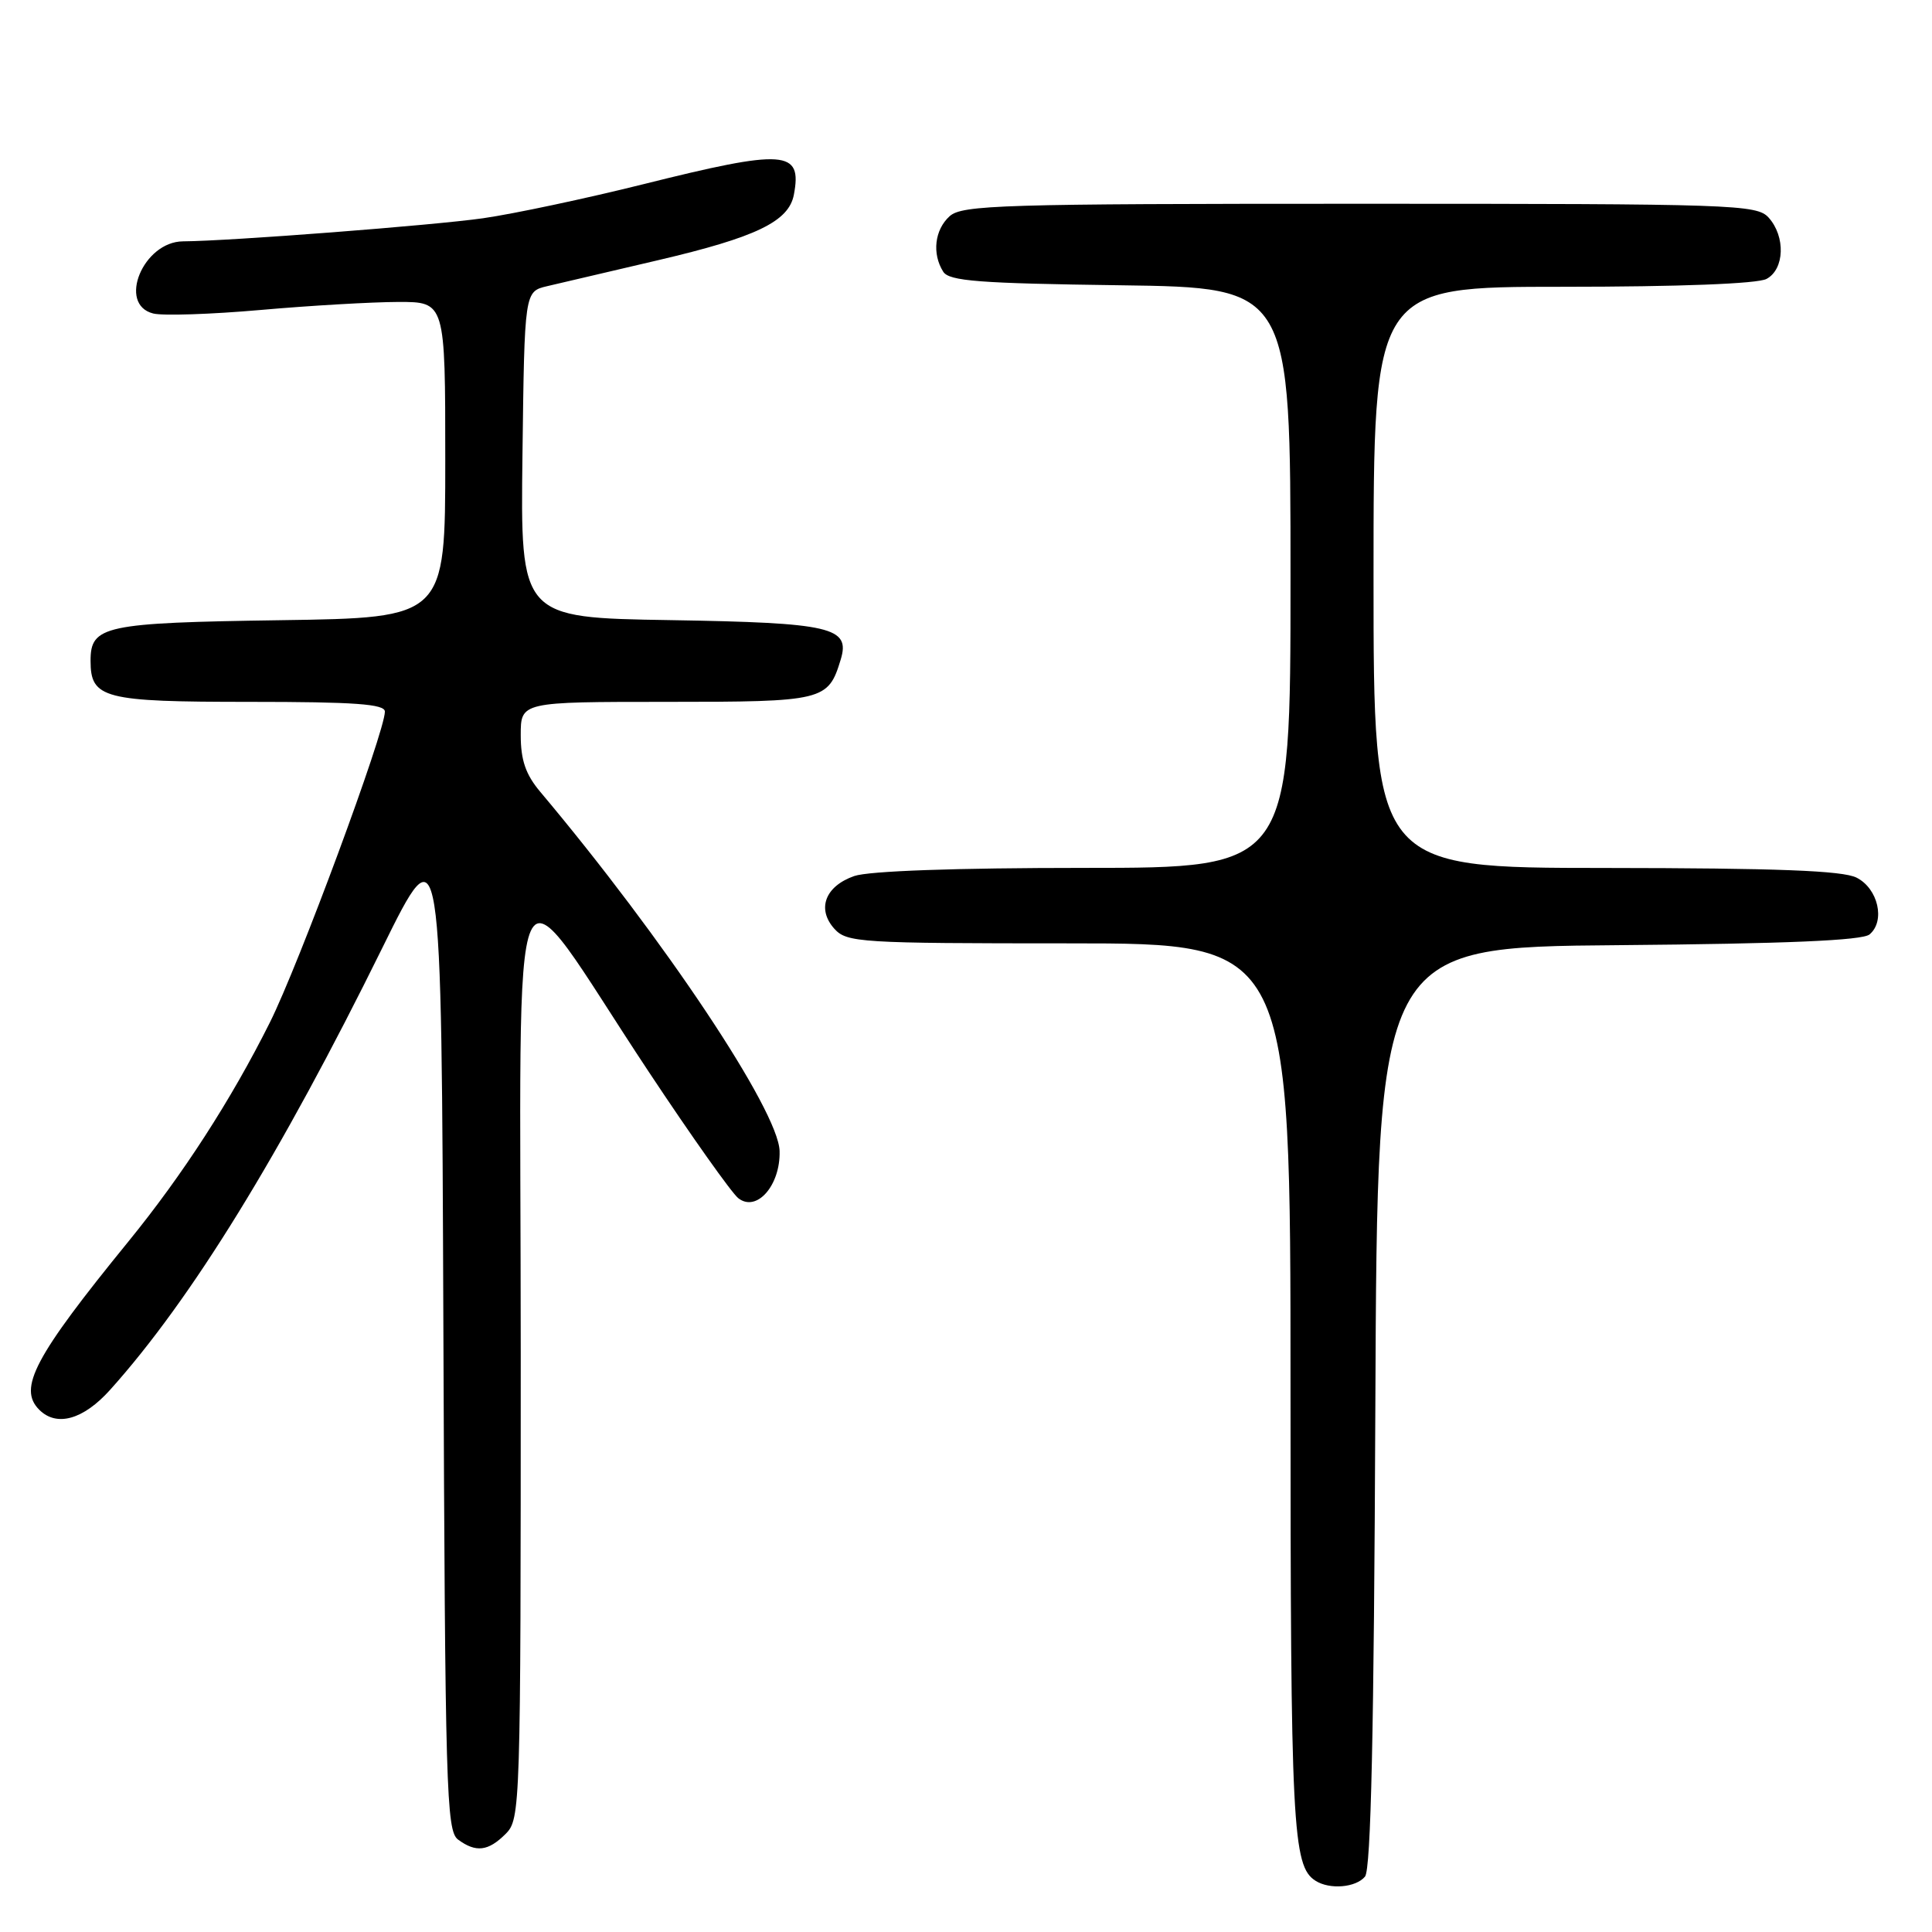 <?xml version="1.0" encoding="UTF-8" standalone="no"?>
<!DOCTYPE svg PUBLIC "-//W3C//DTD SVG 1.1//EN" "http://www.w3.org/Graphics/SVG/1.1/DTD/svg11.dtd" >
<svg xmlns="http://www.w3.org/2000/svg" xmlns:xlink="http://www.w3.org/1999/xlink" version="1.1" viewBox="0 0 256 256">
 <g >
 <path fill="currentColor"
d=" M 180.87 248.66 C 181.66 247.71 182.06 229.37 182.24 186.41 C 182.50 125.50 182.50 125.50 214.41 125.24 C 236.64 125.05 246.75 124.62 247.72 123.82 C 249.85 122.05 248.86 117.73 246.00 116.29 C 244.15 115.36 235.44 115.03 212.75 115.01 C 182.00 115.00 182.00 115.00 182.00 76.50 C 182.00 38.00 182.00 38.00 207.07 38.00 C 222.43 38.00 232.88 37.60 234.07 36.96 C 236.47 35.68 236.61 31.34 234.35 28.83 C 232.78 27.10 229.78 27.00 180.17 27.00 C 132.71 27.00 127.48 27.16 125.83 28.65 C 123.84 30.45 123.48 33.62 124.98 36.00 C 125.76 37.25 129.75 37.55 148.46 37.80 C 171.00 38.11 171.00 38.11 171.00 76.55 C 171.00 115.00 171.00 115.00 143.65 115.00 C 126.59 115.00 115.13 115.41 113.19 116.08 C 109.33 117.43 108.20 120.45 110.56 123.07 C 112.21 124.89 113.94 125.00 141.65 125.00 C 171.00 125.00 171.00 125.00 171.00 183.93 C 171.00 242.20 171.26 247.27 174.31 249.21 C 176.20 250.41 179.65 250.12 180.87 248.66 Z  M 67.00 243.00 C 68.96 241.04 69.00 239.67 69.00 179.36 C 69.00 108.60 66.89 113.26 85.95 142.00 C 91.60 150.53 96.95 158.07 97.82 158.76 C 100.26 160.69 103.43 157.06 103.30 152.51 C 103.15 147.16 87.97 124.40 71.57 104.90 C 69.66 102.63 69.00 100.72 69.00 97.42 C 69.00 93.00 69.00 93.00 88.35 93.00 C 109.18 93.00 109.74 92.86 111.40 87.39 C 112.70 83.11 110.16 82.52 88.83 82.17 C 68.96 81.85 68.96 81.85 69.23 60.24 C 69.50 38.63 69.50 38.63 72.50 37.92 C 74.15 37.53 80.76 35.99 87.19 34.48 C 100.18 31.44 104.51 29.36 105.19 25.81 C 106.32 19.87 104.06 19.71 85.20 24.42 C 77.66 26.30 68.12 28.33 64.00 28.92 C 57.42 29.86 30.46 31.94 24.25 31.98 C 18.97 32.02 15.53 40.34 20.30 41.54 C 21.57 41.86 27.98 41.65 34.55 41.07 C 41.12 40.49 49.31 40.02 52.75 40.01 C 59.00 40.00 59.00 40.00 59.00 60.93 C 59.00 81.86 59.00 81.86 37.15 82.18 C 13.80 82.52 12.00 82.91 12.00 87.55 C 12.00 92.56 13.70 93.00 33.07 93.00 C 47.03 93.00 51.00 93.29 51.00 94.29 C 51.00 96.99 39.58 127.86 35.75 135.50 C 30.63 145.74 24.22 155.66 17.02 164.50 C 4.55 179.81 2.36 183.96 5.20 186.80 C 7.51 189.11 11.05 188.11 14.60 184.15 C 25.34 172.19 37.14 153.03 50.66 125.60 C 58.50 109.70 58.50 109.70 58.75 176.10 C 58.98 237.11 59.14 242.60 60.69 243.75 C 63.06 245.50 64.69 245.31 67.00 243.00 Z "/>
</g>
</svg>